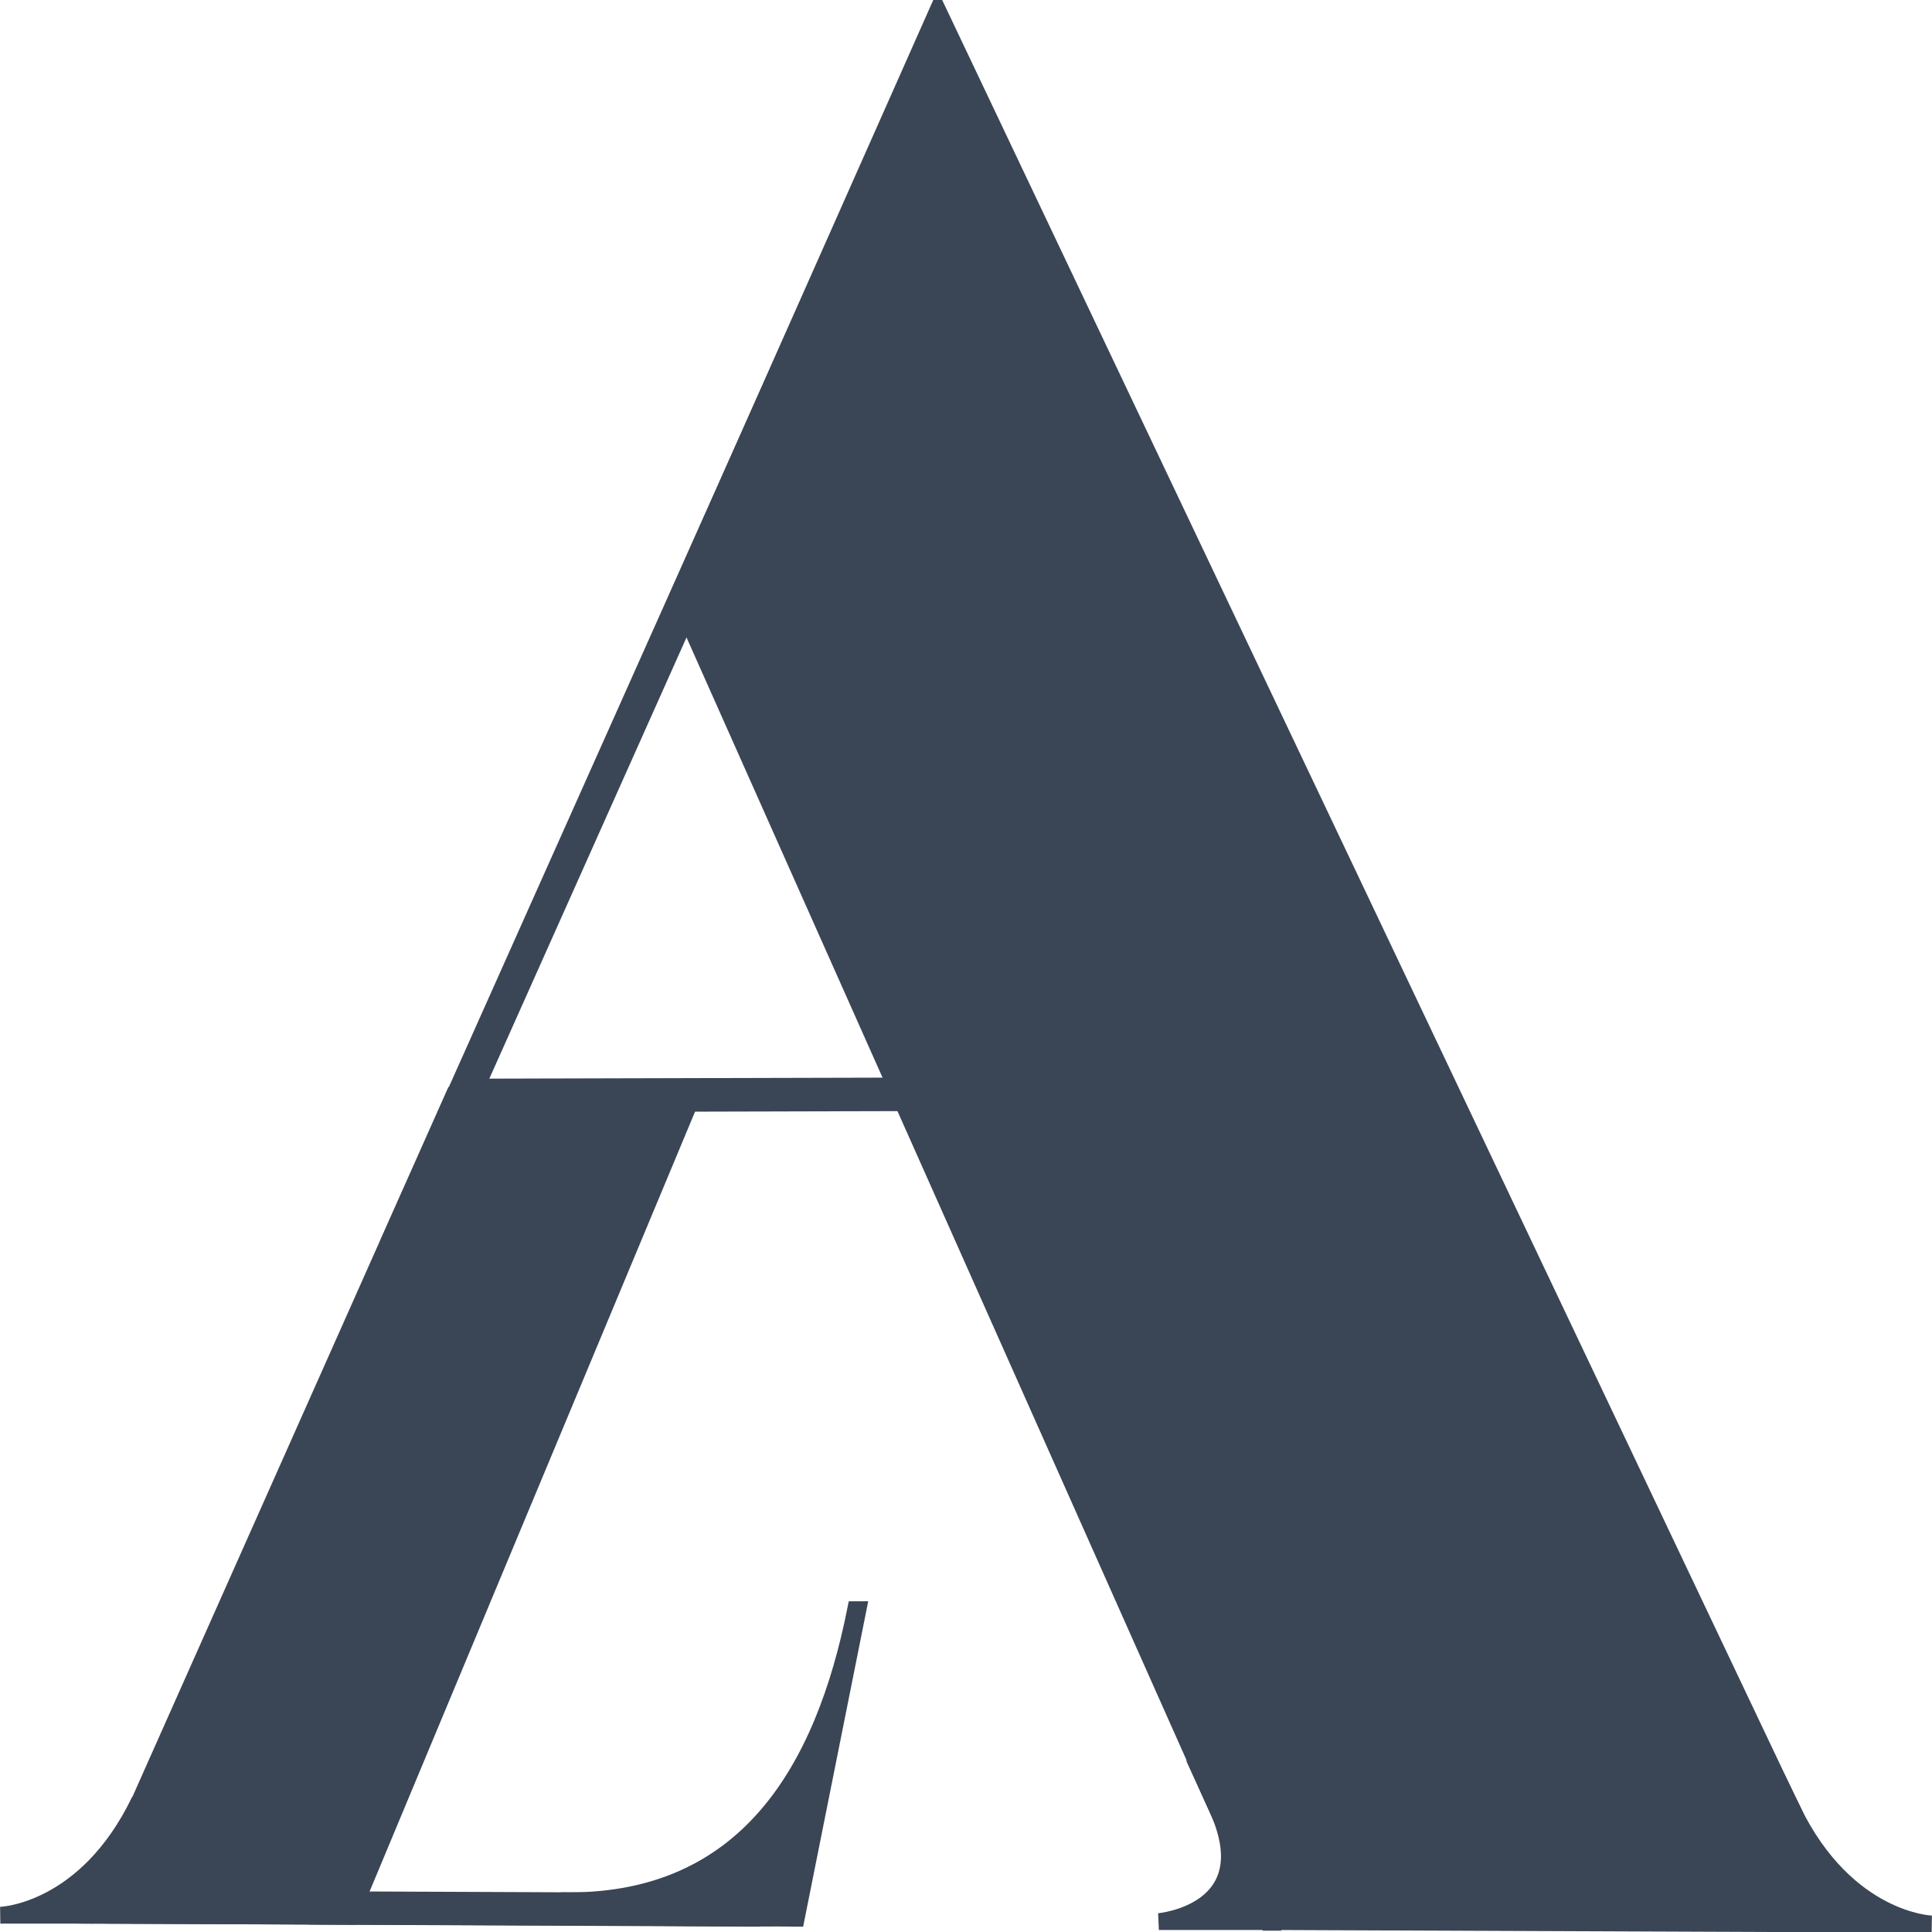 <?xml version="1.0" encoding="utf-8"?>
<!-- Generator: Adobe Illustrator 21.1.0, SVG Export Plug-In . SVG Version: 6.00 Build 0)  -->
<svg version="1.1" id="Layer_1" xmlns="http://www.w3.org/2000/svg" xmlns:xlink="http://www.w3.org/1999/xlink" x="0px" y="0px"
	 viewBox="0 0 576 576" style="enable-background:new 0 0 576 576;" xml:space="preserve">
<style type="text/css">
	.st0{fill:#3A4556;stroke:#3A4556;stroke-width:5;stroke-miterlimit:10;}
</style>
<g>
	<polygon class="st0" points="358.9,530.2 378.1,573.1 378.2,573.1 	"/>
	<g>
		
			<rect x="23.3" y="220.1" transform="matrix(0.408 -0.913 0.913 0.408 -93.91 300.332)" class="st0" width="322.5" height="5"/>
	</g>
	<g>
		<polygon class="st0" points="135.6,329.1 138.1,324.1 331.6,323.6 331.6,328.6 		"/>
	</g>
	<g>
		<polygon class="st0" points="104.4,571.3 26.5,571 135.3,326.6 206.4,326.9 		"/>
	</g>
	<path class="st0" d="M26.5,571H0.1c0,0,25.4-0.7,41.5-34.1L26.5,571z"/>
	<g>
		<polygon class="st0" points="279.6,3.1 202,177.9 358.9,530.2 378.1,572.8 378.1,572.8 379.1,572.9 551.4,573.6 545.2,562.4 		"/>
	</g>
	<path class="st0" d="M255.1,479.9c-9.6,48.1-32.6,86.8-85.5,86.8v4.8l67.8,0.4l18.4-92L255.1,479.9L255.1,479.9z"/>
	<g>
		
			<rect x="160" y="503.7" transform="matrix(3.852603e-03 -1 1 3.852603e-03 -409.589 729.336)" class="st0" width="2.5" height="133.1"/>
	</g>
	<path class="st0" d="M551.4,573.6c15.1,0,24.5,0,24.5,0s-25.3-0.7-41.5-34C534.4,539.7,545.9,565.6,551.4,573.6z"/>
	<path class="st0" d="M545.9,573.7"/>
	<path class="st0" d="M380.3,572.9c-15.1,0-34.8,0-34.8,0s31.6-2.8,17.3-34C362.8,538.9,385.8,564.9,380.3,572.9z"/>
	<g>
		<polygon class="st0" points="28,571 30.4,566.1 223.9,566.9 224,571.9 		"/>
	</g>
</g>
</svg>
